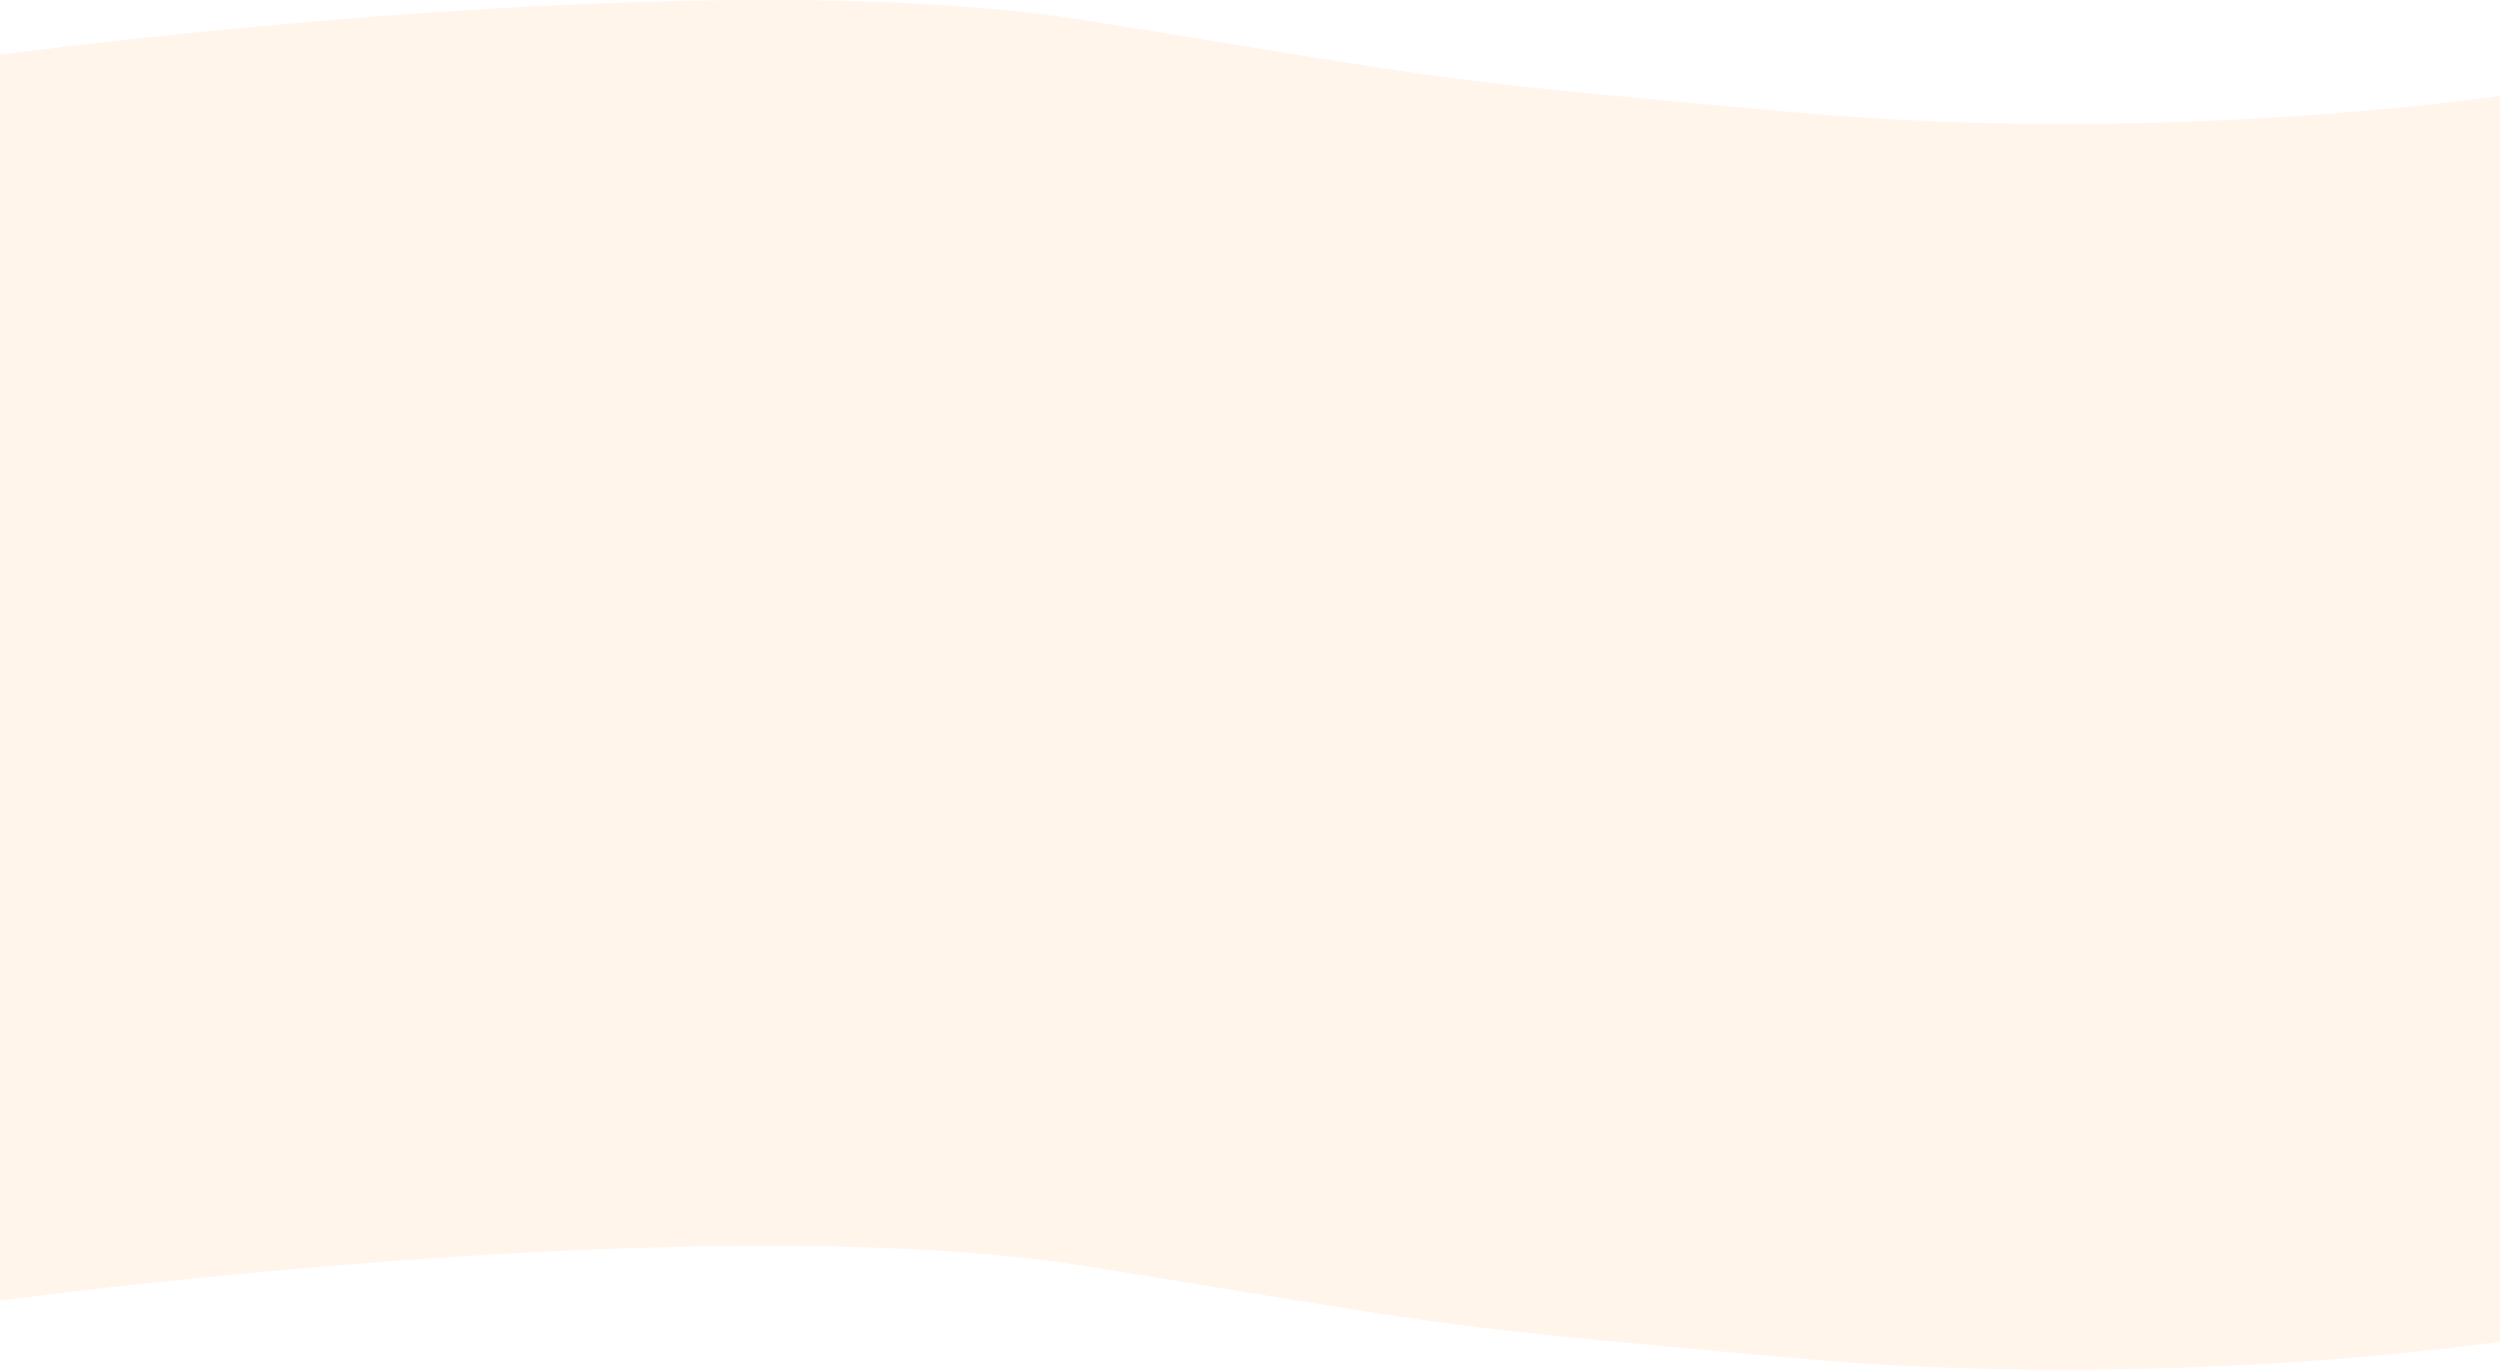 <svg xmlns="http://www.w3.org/2000/svg" width="1922.461" height="1053.327" viewBox="0 0 1922.461 1053.327">
  <path id="Вычитание_1" data-name="Вычитание 1" d="M1587.082,1053.327c-33.8,0-67.514-.679-100.213-2.02-35.968-1.475-71.6-3.789-105.914-6.875-249.972-22.487-253.623-23.084-444.749-54.319l-.712-.116c-28.361-4.635-60.505-9.888-98.266-16-17.483-2.829-36.457-5.318-56.4-7.4-19.088-1.99-39.569-3.657-60.874-4.955C680.242,959.227,636.211,958,589.086,958c-63.543,0-134.053,2.217-209.573,6.59-60.419,3.5-124.156,8.376-189.439,14.5-58.1,5.448-106.682,10.891-137.2,14.5-33.18,3.92-52.68,6.564-52.867,6.59v-958l.077-.011c3.466-.466,22.3-2.976,52.794-6.579,30.528-3.607,79.114-9.051,137.208-14.5,65.29-6.122,129.027-11,189.44-14.5C455.035,2.217,525.543,0,589.085,0c47.139,0,91.171,1.226,130.874,3.645,21.3,1.3,41.784,2.965,60.868,4.955,19.938,2.079,38.913,4.568,56.4,7.4,38.222,6.186,70.5,11.461,98.972,16.115,191.13,31.236,194.781,31.833,444.755,54.32,34.3,3.085,69.929,5.4,105.909,6.873,32.709,1.341,66.426,2.022,100.215,2.022,43.913,0,88.869-1.141,133.62-3.392,35.8-1.8,71.552-4.311,106.264-7.463,30.559-2.775,54.812-5.566,69.778-7.419,16.4-2.03,25.631-3.422,25.722-3.435v958l-.013,0c-1.5.225-37.459,5.582-95.5,10.851-34.719,3.151-70.471,5.662-106.265,7.462C1675.928,1052.185,1630.979,1053.326,1587.082,1053.327Z" fill="rgba(255,157,51,0.1)"/>
</svg>
